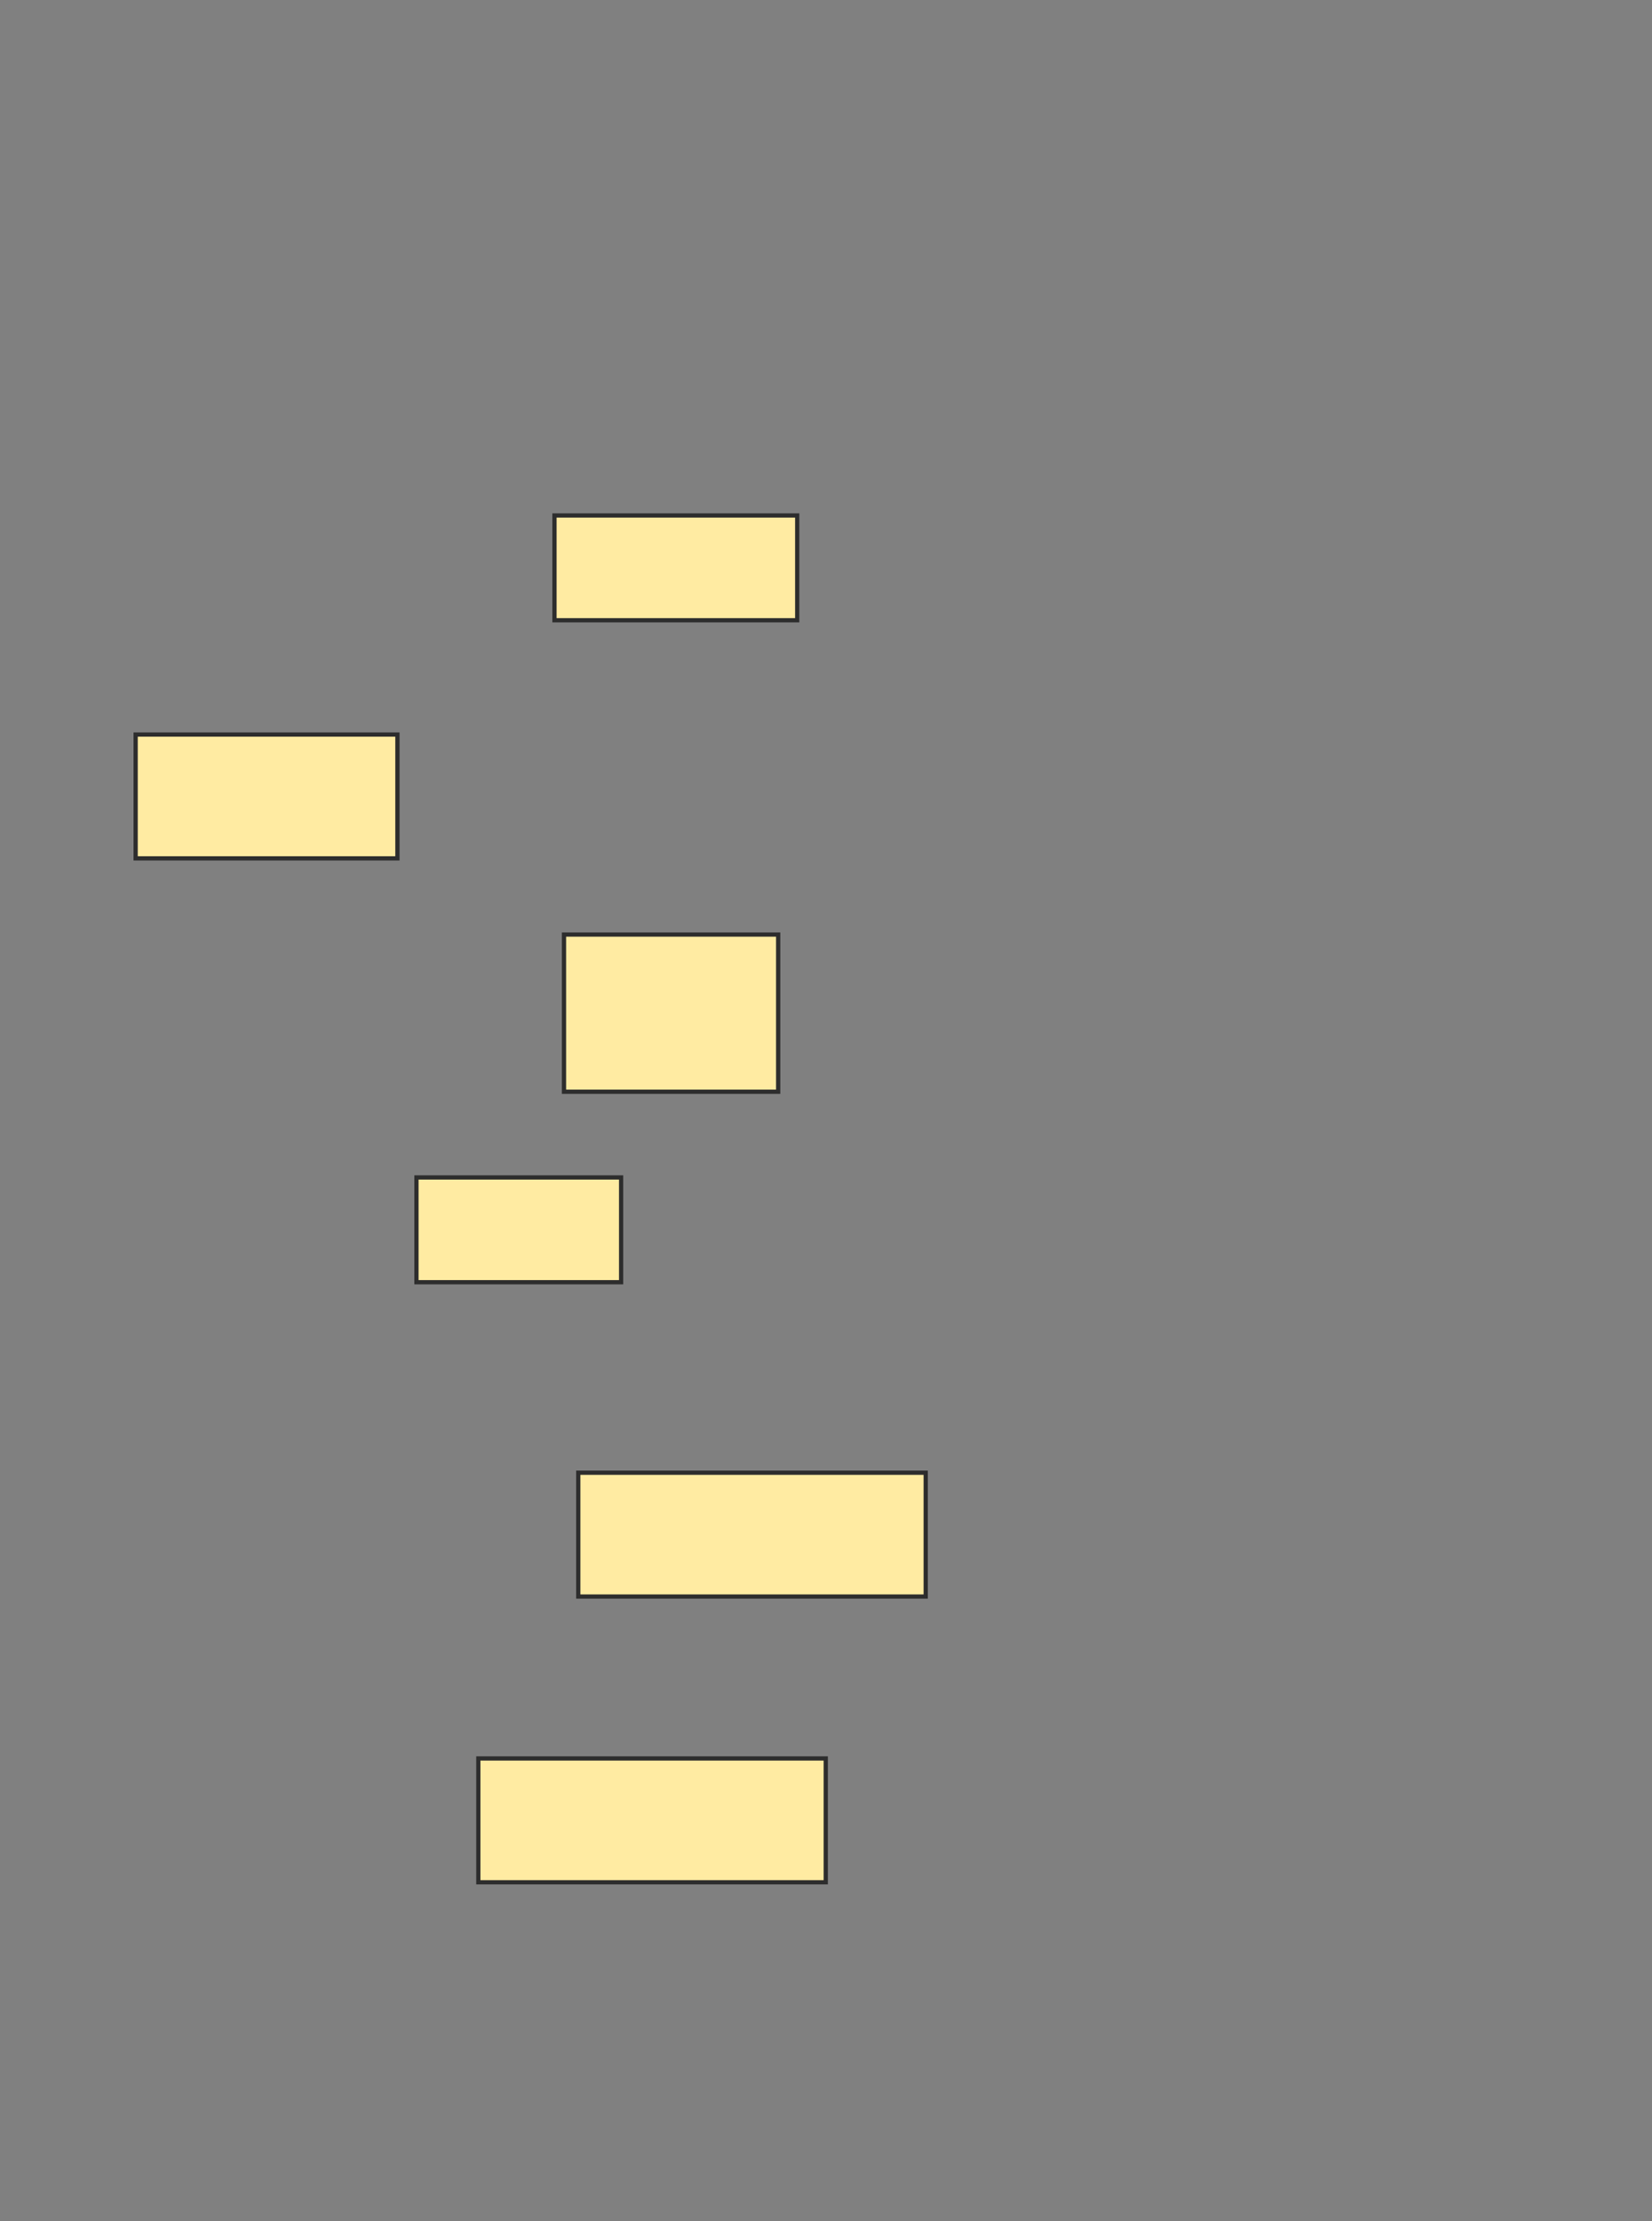 <svg xmlns="http://www.w3.org/2000/svg" width="390" height="524">
 <rect width="100%" height="100%" fill="#808080" stroke="none"/>
 <!-- Created with Image Occlusion Enhanced -->
 <g>
  <title>Labels</title>
 </g>
 <g>
  <title>Masks</title>
  <rect id="ae7857dc7c624f4ab3f7f1f933203a3f-ao-1" height="29.213" width="61.798" y="173.303" x="32.022" stroke="#2D2D2D" fill="#FFEBA2"/>
  <rect id="ae7857dc7c624f4ab3f7f1f933203a3f-ao-2" height="24.719" width="57.303" y="121.618" x="130.899" stroke="#2D2D2D" fill="#FFEBA2"/>
  <rect id="ae7857dc7c624f4ab3f7f1f933203a3f-ao-3" height="37.079" width="50.562" y="220.494" x="133.146" stroke="#2D2D2D" fill="#FFEBA2"/>
  <rect id="ae7857dc7c624f4ab3f7f1f933203a3f-ao-4" height="24.719" width="48.315" y="277.798" x="98.315" stroke="#2D2D2D" fill="#FFEBA2"/>
  <rect id="ae7857dc7c624f4ab3f7f1f933203a3f-ao-5" height="29.213" width="82.022" y="347.461" x="136.517" stroke="#2D2D2D" fill="#FFEBA2"/>
  <rect id="ae7857dc7c624f4ab3f7f1f933203a3f-ao-6" height="29.213" width="82.022" y="414.876" x="112.921" stroke="#2D2D2D" fill="#FFEBA2"/>
 </g>
</svg>